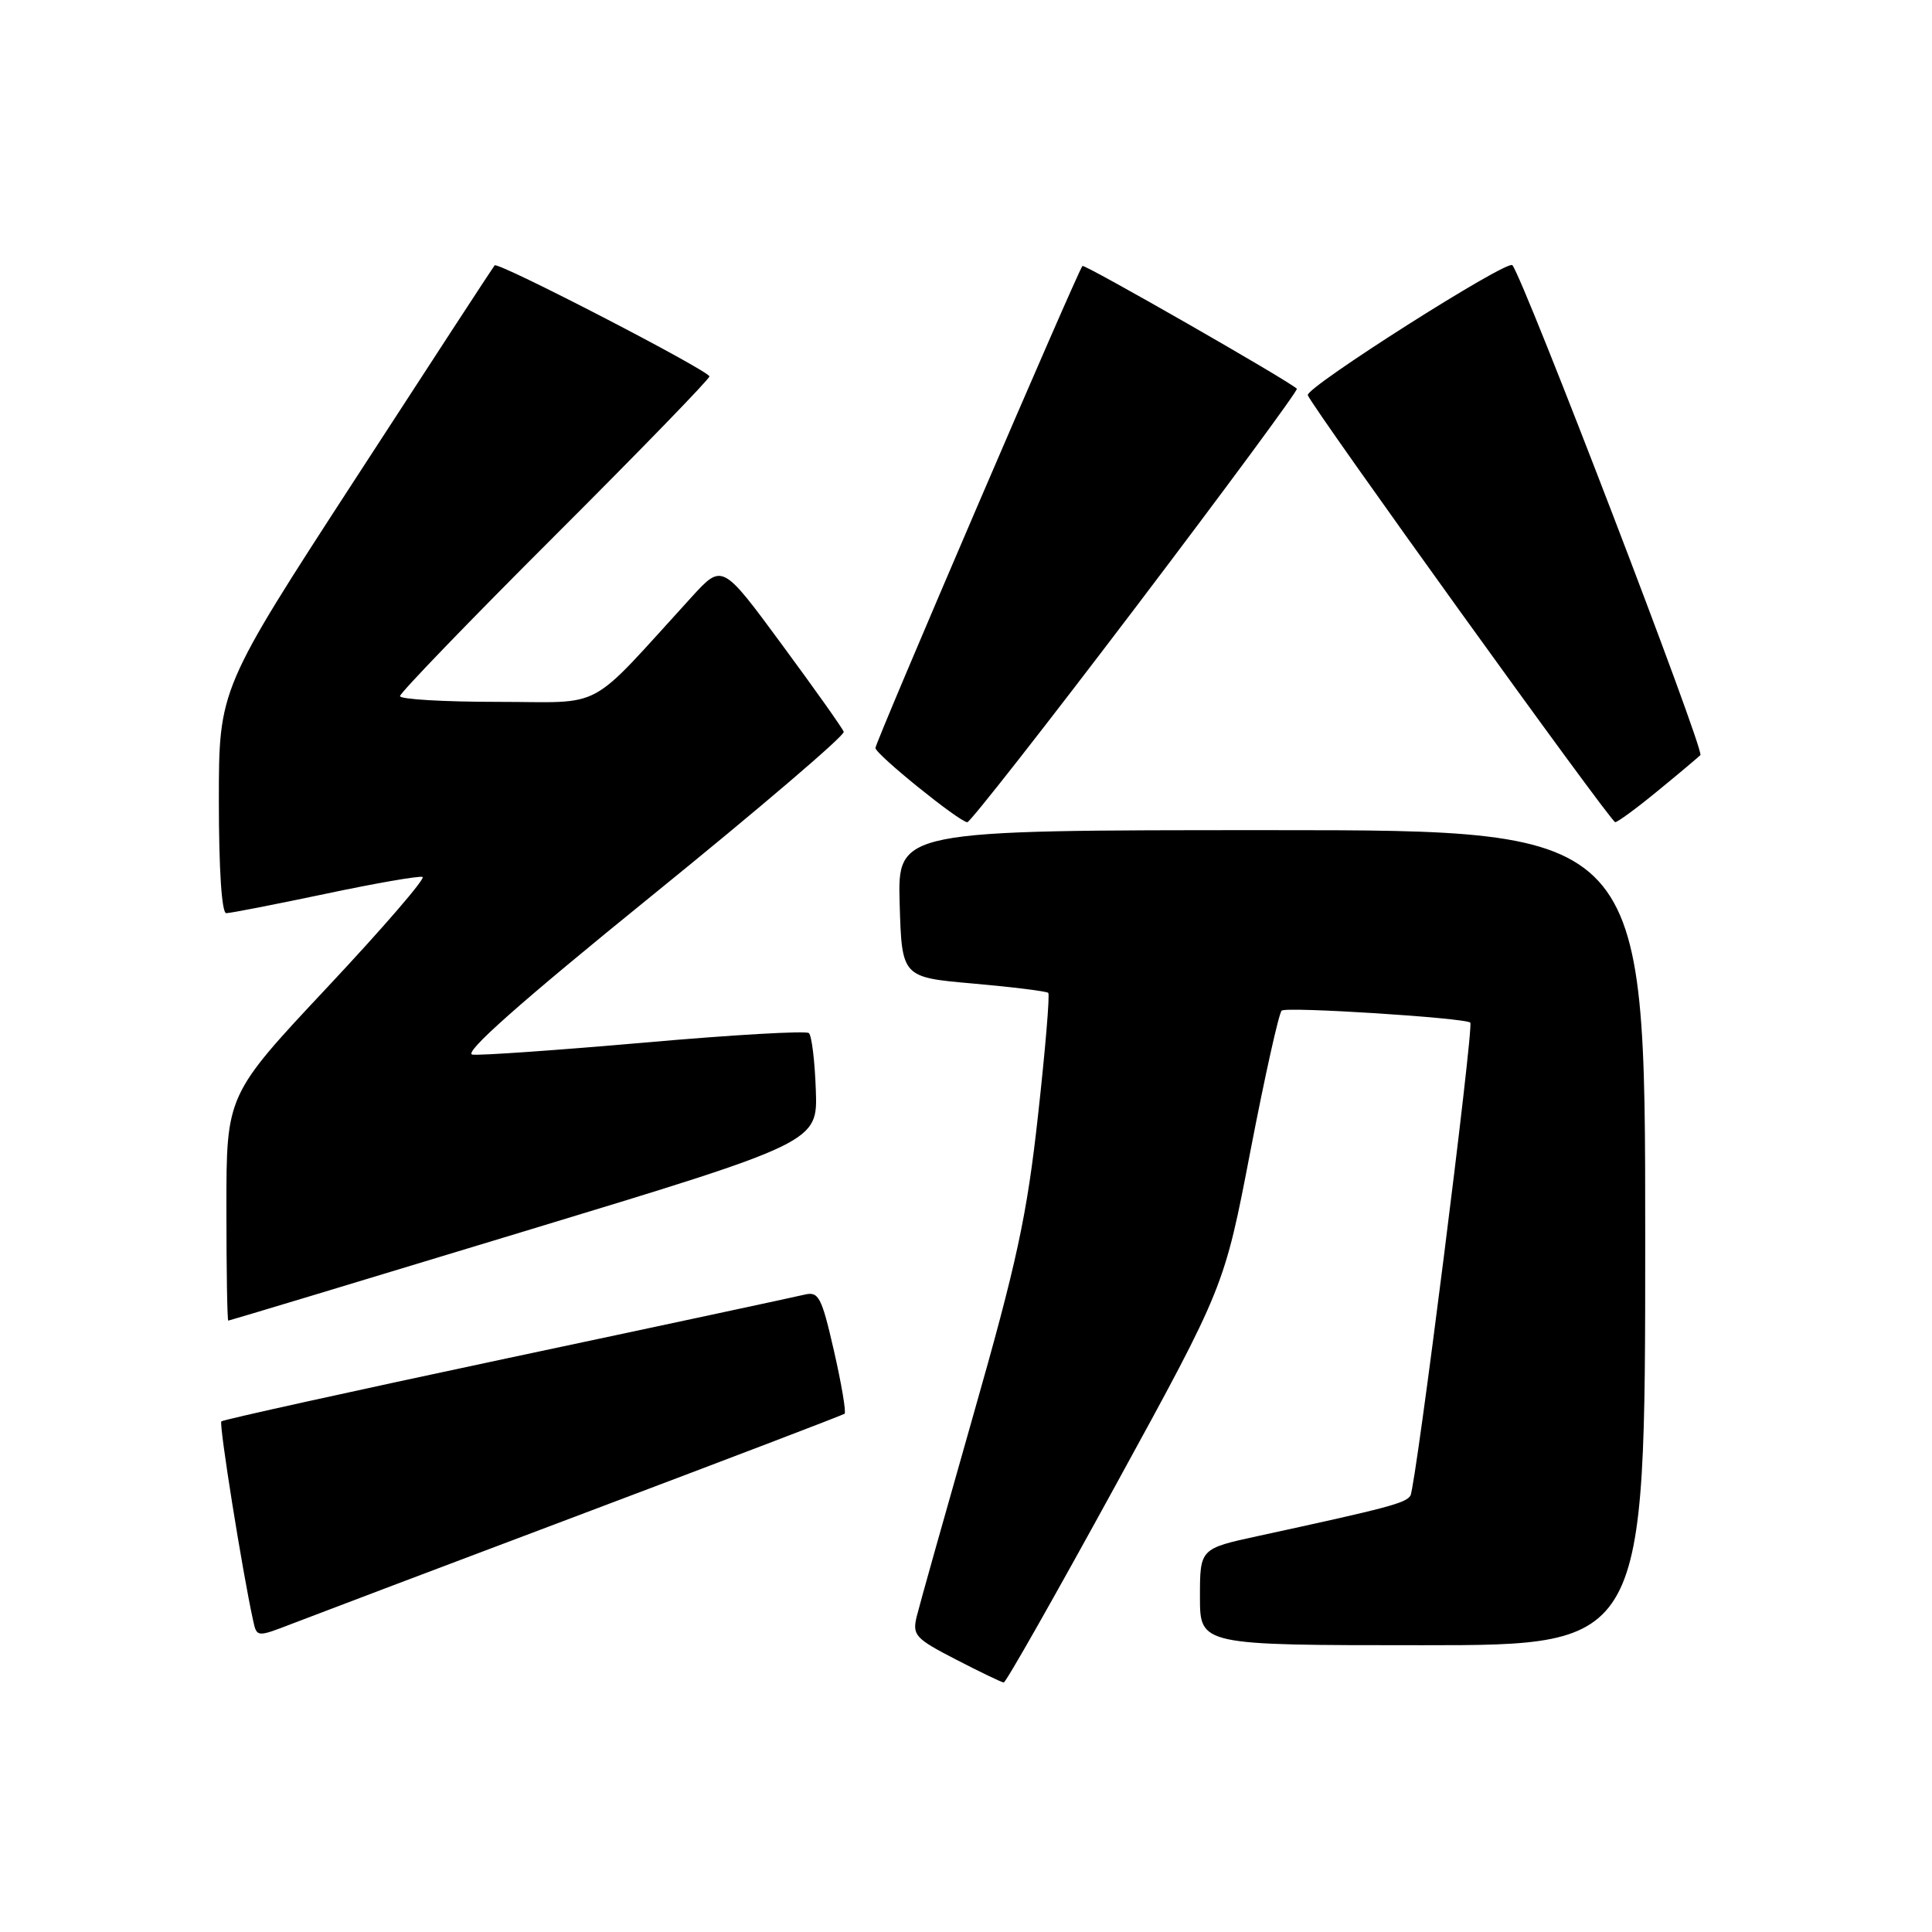 <?xml version="1.0" encoding="UTF-8" standalone="no"?>
<!DOCTYPE svg PUBLIC "-//W3C//DTD SVG 1.1//EN" "http://www.w3.org/Graphics/SVG/1.1/DTD/svg11.dtd" >
<svg xmlns="http://www.w3.org/2000/svg" xmlns:xlink="http://www.w3.org/1999/xlink" version="1.1" viewBox="0 0 256 256">
 <g >
 <path fill="currentColor"
d=" M 147.86 196.74 C 162.23 170.50 162.23 170.50 165.69 152.50 C 167.60 142.60 169.46 134.23 169.83 133.91 C 170.46 133.36 194.13 134.87 194.82 135.50 C 195.32 135.98 187.60 197.03 186.89 198.18 C 186.28 199.17 183.90 199.80 166.75 203.52 C 159.00 205.20 159.00 205.20 159.00 211.60 C 159.00 218.00 159.00 218.00 188.50 218.00 C 218.00 218.00 218.00 218.00 218.00 164.00 C 218.00 110.00 218.00 110.00 168.46 110.00 C 118.93 110.00 118.93 110.00 119.21 119.75 C 119.50 129.50 119.50 129.50 129.00 130.33 C 134.22 130.79 138.68 131.35 138.90 131.56 C 139.12 131.78 138.51 139.06 137.55 147.73 C 136.08 161.07 134.76 167.20 128.97 187.50 C 125.21 200.70 121.83 212.71 121.47 214.19 C 120.87 216.67 121.27 217.11 126.66 219.89 C 129.87 221.55 132.72 222.92 133.00 222.94 C 133.28 222.96 139.96 211.17 147.86 196.74 Z  M 77.50 200.47 C 96.20 193.42 111.69 187.50 111.91 187.33 C 112.14 187.15 111.51 183.41 110.51 179.02 C 108.86 171.82 108.48 171.09 106.59 171.55 C 105.44 171.83 87.68 175.64 67.11 180.00 C 46.55 184.37 29.55 188.12 29.33 188.34 C 28.99 188.67 32.09 208.11 33.54 214.73 C 34.03 216.96 34.03 216.96 38.76 215.13 C 41.37 214.12 58.80 207.52 77.50 200.47 Z  M 69.42 163.17 C 108.35 151.36 108.35 151.36 108.10 144.43 C 107.97 140.62 107.56 137.23 107.18 136.89 C 106.81 136.56 97.05 137.12 85.50 138.14 C 73.95 139.15 63.64 139.88 62.60 139.74 C 61.30 139.58 68.88 132.86 86.40 118.66 C 100.54 107.20 111.97 97.44 111.80 96.97 C 111.64 96.50 107.95 91.30 103.60 85.40 C 95.70 74.67 95.70 74.67 91.67 79.08 C 77.52 94.57 80.42 93.00 65.96 93.00 C 58.83 93.00 53.00 92.66 53.00 92.24 C 53.00 91.82 62.22 82.26 73.50 71.00 C 84.78 59.74 94.00 50.23 94.00 49.88 C 94.00 49.14 66.00 34.65 65.54 35.16 C 65.37 35.35 57.08 48.05 47.12 63.40 C 29.00 91.29 29.00 91.29 29.00 106.15 C 29.00 115.22 29.38 121.00 29.98 121.00 C 30.53 121.00 36.41 119.85 43.07 118.45 C 49.72 117.04 55.54 116.03 55.99 116.20 C 56.44 116.36 50.77 122.93 43.40 130.79 C 30.00 145.08 30.00 145.08 30.00 160.04 C 30.00 168.27 30.11 175.00 30.25 174.99 C 30.39 174.99 48.02 169.67 69.42 163.17 Z  M 150.51 80.43 C 162.43 64.71 172.03 51.70 171.84 51.51 C 170.83 50.49 143.70 34.96 143.43 35.24 C 142.84 35.83 116.00 98.33 116.00 99.11 C 116.00 99.93 127.06 108.87 128.17 108.95 C 128.53 108.98 138.59 96.14 150.51 80.43 Z  M 219.52 104.91 C 222.26 102.67 224.86 100.48 225.31 100.06 C 225.91 99.48 201.99 37.15 200.40 35.14 C 199.76 34.33 172.95 51.36 173.29 52.36 C 173.79 53.88 213.38 108.88 214.02 108.94 C 214.30 108.97 216.78 107.16 219.52 104.91 Z "/>
</g>
</svg>